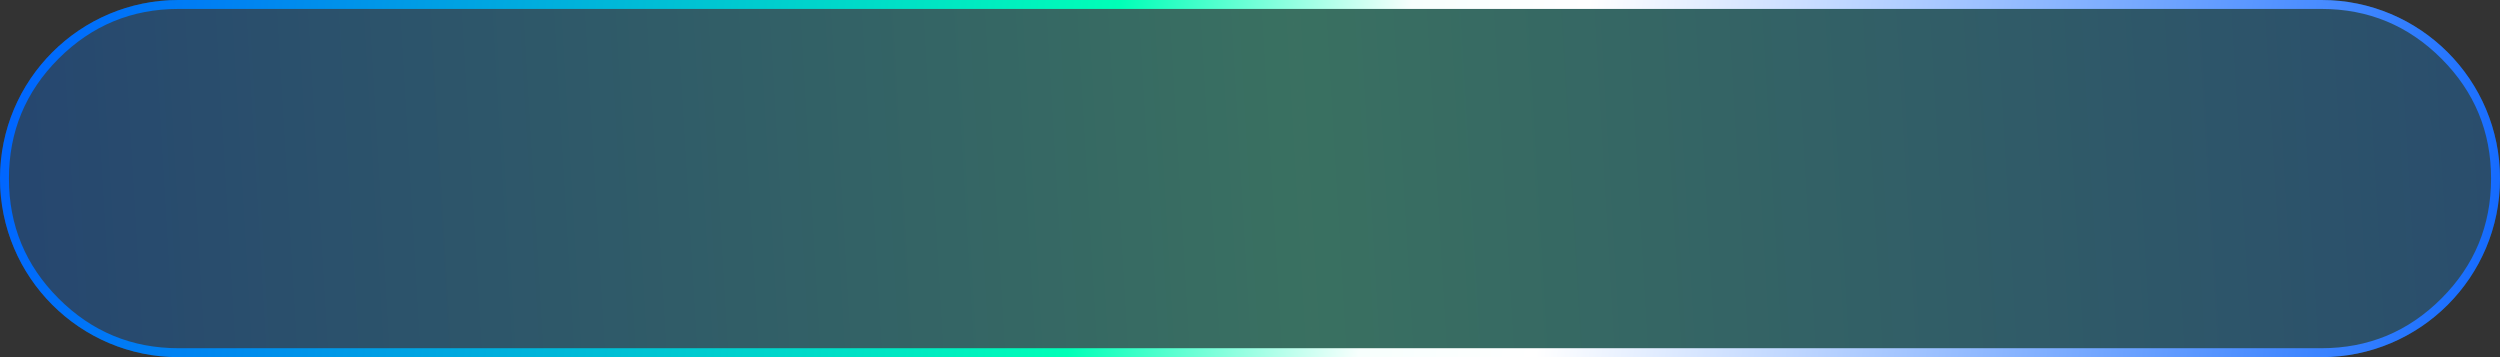 <svg xmlns="http://www.w3.org/2000/svg" xmlns:xlink="http://www.w3.org/1999/xlink" fill="none" version="1.1" width="280" height="40" viewBox="0 0 280 40"><rect x="0" y="0" width="280" height="40" fill="#333333" stroke="none"/><defs><linearGradient x1="-0.034" y1="0.722" x2="1.165" y2="0.712" id="master_svg0_86_36807"><stop offset="0%" stop-color="#0167FF" stop-opacity="1"/><stop offset="46.429%" stop-color="#48FFCB" stop-opacity="1"/><stop offset="100%" stop-color="#005EFF" stop-opacity="1"/></linearGradient><linearGradient x1="0.017" y1="-0.05" x2="1.041" y2="-0.028" id="master_svg1_1_6465"><stop offset="0%" stop-color="#0066FF" stop-opacity="1"/><stop offset="42.24%" stop-color="#00FFB7" stop-opacity="1"/><stop offset="53.547%" stop-color="#F7FFFD" stop-opacity="1"/><stop offset="60.372%" stop-color="#FFFFFF" stop-opacity="1"/><stop offset="100%" stop-color="#005EFF" stop-opacity="1"/></linearGradient></defs><g><path d="M0,20C0,31.046,8.954,40,20,40L260,40C271.046,40,280,31.046,280,20C280,8.954,271.046,0,260,0L20,0C8.954,0,0,8.954,0,20Z" fill="url(#master_svg0_86_36807)" fill-opacity="0.3"/><path d="M0,20C0,31.046,8.954,40,20,40L260,40C271.046,40,280,31.046,280,20C280,8.954,271.046,0,260,0L20,0C8.954,0,0,8.954,0,20ZM1,20Q1,27.87,6.565,33.435Q12.13,39,20,39L260,39Q267.87,39,273.435,33.435Q279,27.87,279,20Q279,12.13,273.435,6.565Q267.87,1,260,1L20,1Q12.13,1,6.565,6.565Q1,12.13,1,20Z" fill-rule="evenodd" fill="url(#master_svg1_1_6465)" fill-opacity="1"/></g></svg>